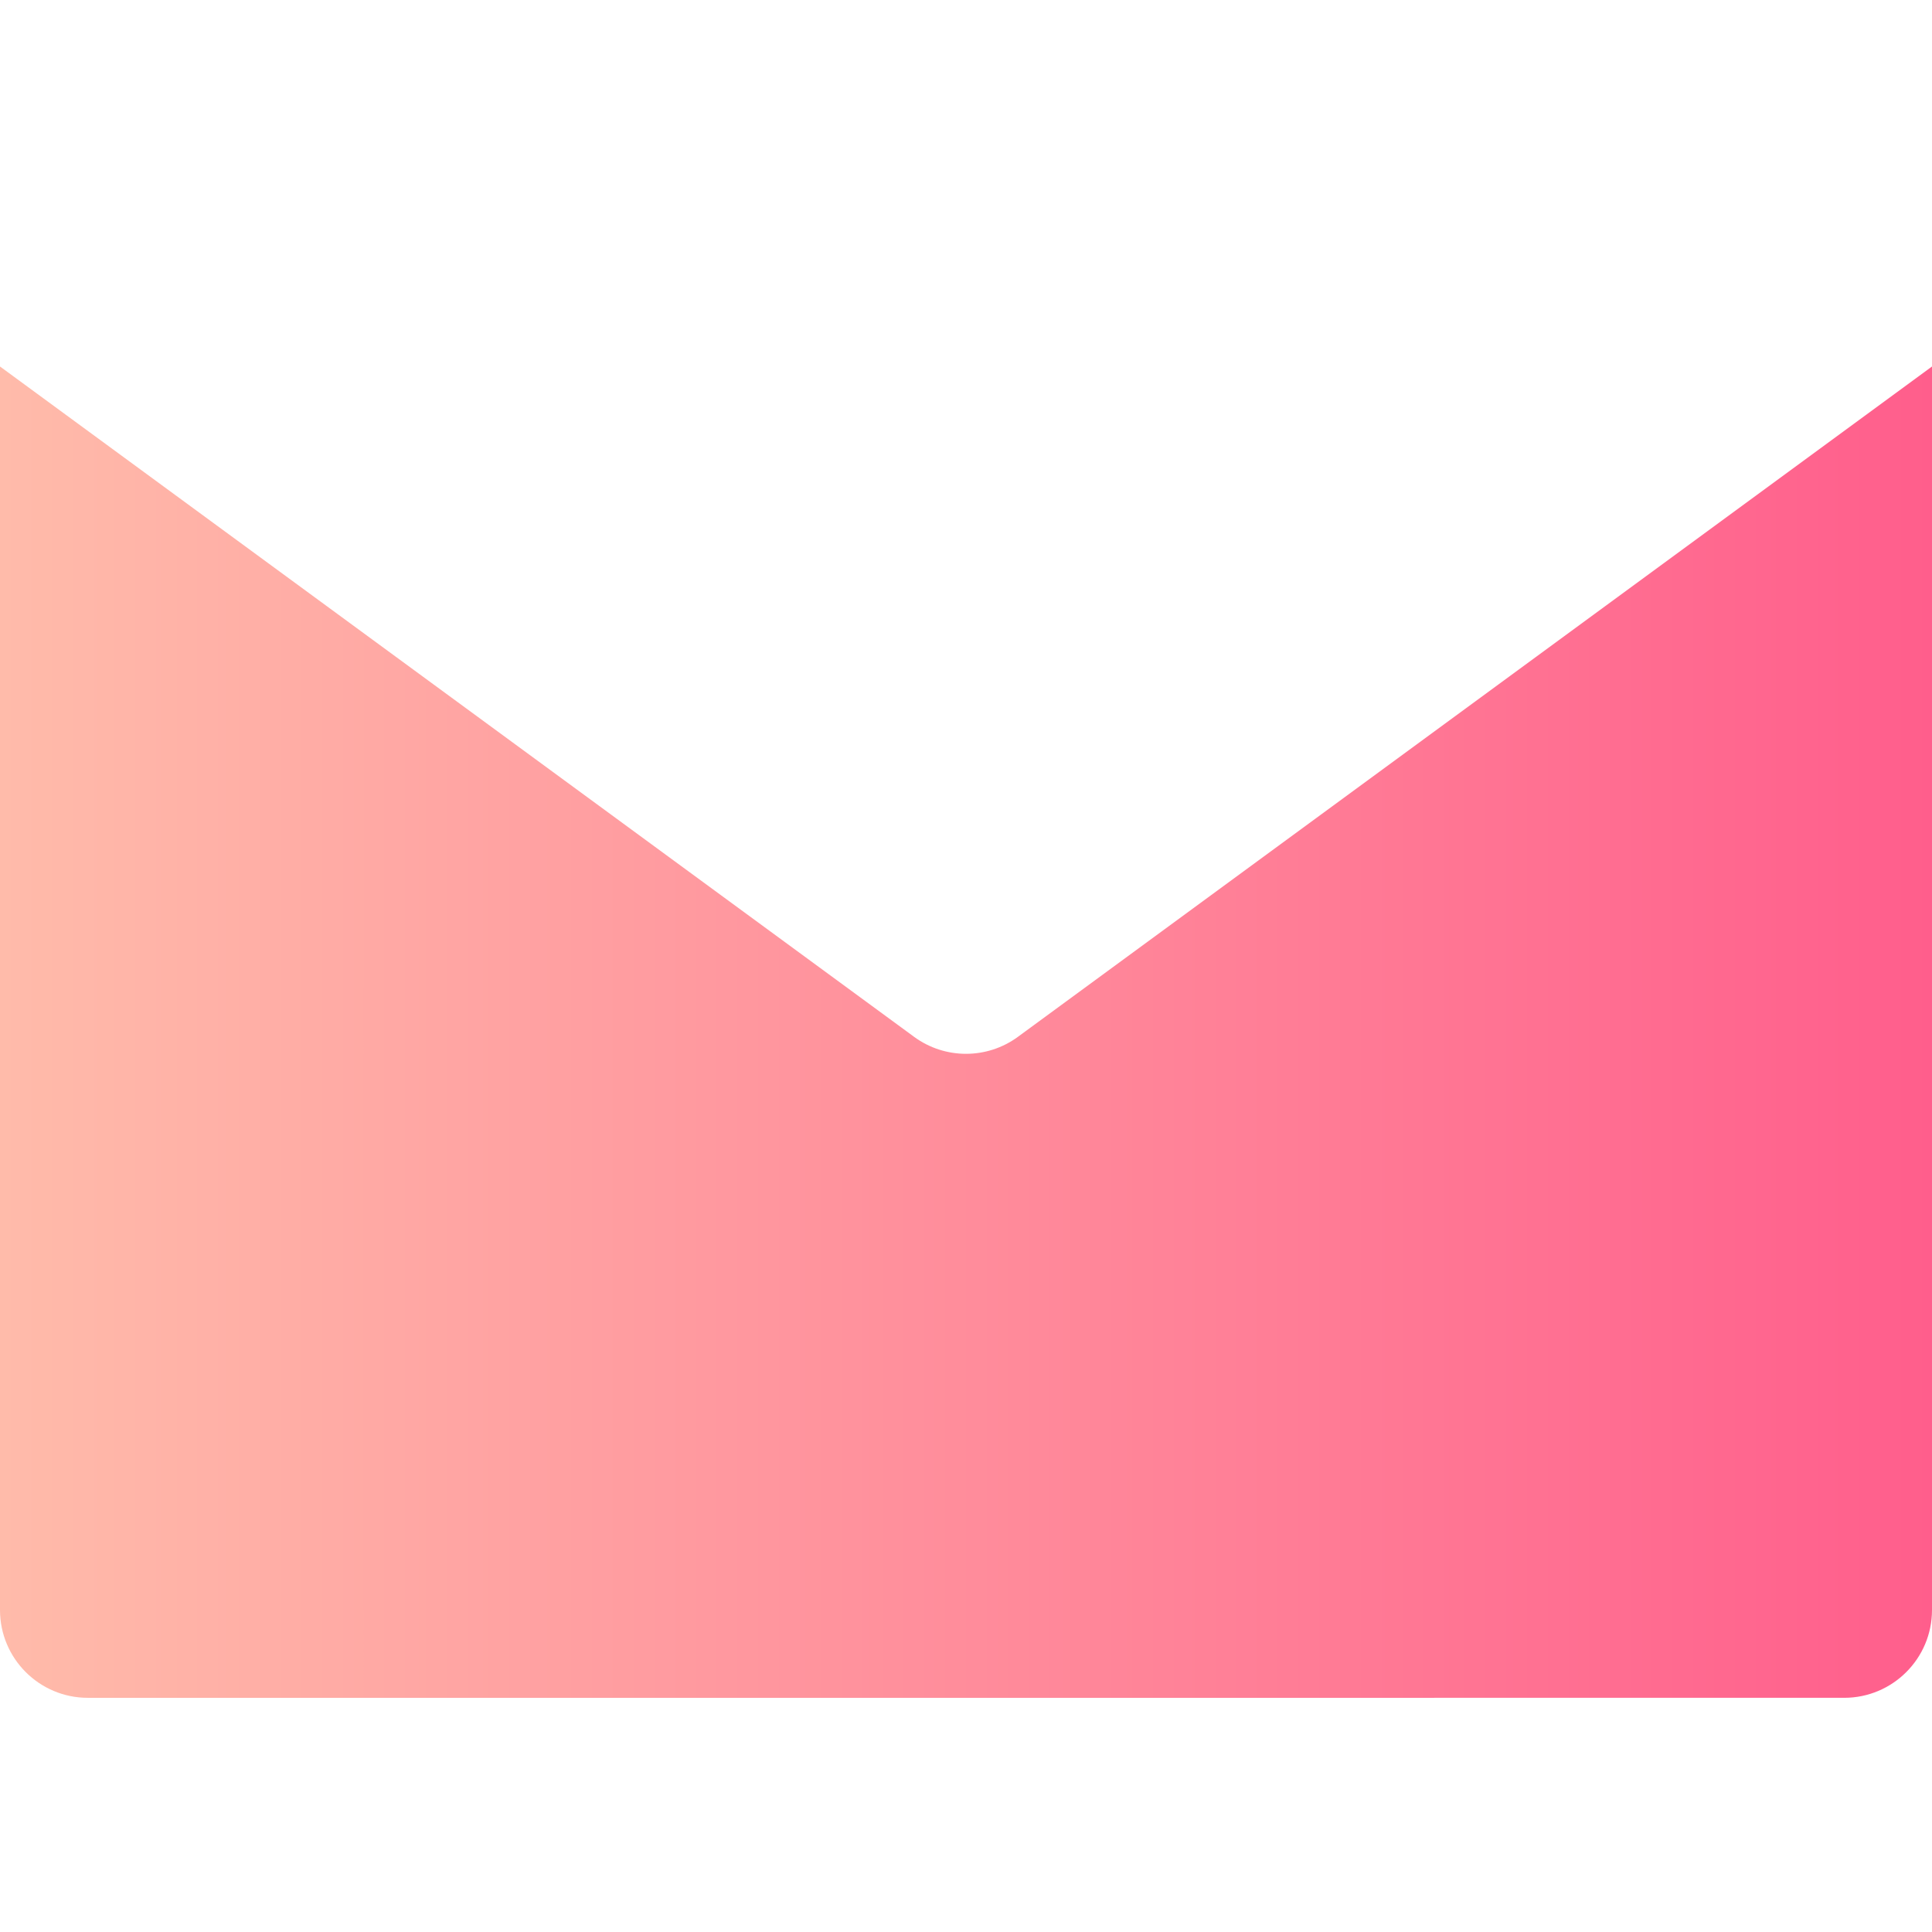 <?xml version="1.0" encoding="UTF-8" standalone="no"?>
<!-- Generator: Adobe Illustrator 19.0.0, SVG Export Plug-In . SVG Version: 6.00 Build 0)  -->

<svg
   version="1.1"
   id="Layer_1"
   x="0px"
   y="0px"
   viewBox="0 0 330.001 330.001"
   style="enable-background:new 0 0 330.001 330.001;"
   xml:space="preserve"
   sodipodi:docname="email.svg"
   inkscape:version="1.2 (dc2aedaf03, 2022-05-15)"
   xmlns:inkscape="http://www.inkscape.org/namespaces/inkscape"
   xmlns:sodipodi="http://sodipodi.sourceforge.net/DTD/sodipodi-0.dtd"
   xmlns:xlink="http://www.w3.org/1999/xlink"
   xmlns="http://www.w3.org/2000/svg"
   xmlns:svg="http://www.w3.org/2000/svg"><defs
   id="defs1179"><linearGradient
     inkscape:collect="always"
     id="linearGradient3516"><stop
       style="stop-color:#ffbbaa;stop-opacity:1;"
       offset="0"
       id="stop3512" /><stop
       style="stop-color:#ff5e8c;stop-opacity:1;"
       offset="1"
       id="stop3514" /></linearGradient><linearGradient
     inkscape:collect="always"
     xlink:href="#linearGradient3516"
     id="linearGradient3518"
     x1="0"
     y1="165"
     x2="330.001"
     y2="165"
     gradientUnits="userSpaceOnUse" /></defs><sodipodi:namedview
   id="namedview1177"
   pagecolor="#ffffff"
   bordercolor="#666666"
   borderopacity="1.0"
   inkscape:showpageshadow="2"
   inkscape:pageopacity="0.0"
   inkscape:pagecheckerboard="0"
   inkscape:deskcolor="#d1d1d1"
   showgrid="false"
   inkscape:zoom="1.9151457"
   inkscape:cx="155.86282"
   inkscape:cy="165.0005"
   inkscape:window-width="960"
   inkscape:window-height="1012"
   inkscape:window-x="103"
   inkscape:window-y="103"
   inkscape:window-maximized="0"
   inkscape:current-layer="Layer_1" />
<g
   id="XMLID_348_"
   style="fill-opacity:1;fill:url(#linearGradient3518)">
	<path
   id="XMLID_350_"
   d="M173.871,177.097c-2.641,1.936-5.756,2.903-8.87,2.903c-3.116,0-6.23-0.967-8.871-2.903L30,84.602   L0.001,62.603L0,275.001c0.001,8.284,6.716,15,15,15L315.001,290c8.285,0,15-6.716,15-14.999V62.602l-30.001,22L173.871,177.097z"
   style="fill-opacity:1;fill:url(#linearGradient3518)" />
	<polygon
   id="XMLID_351_"
   points="165.001,146.4 310.087,40.001 19.911,40  "
   style="fill-opacity:1;fill:url(#linearGradient3518)" />
</g>
<g
   id="g1146">
</g>
<g
   id="g1148">
</g>
<g
   id="g1150">
</g>
<g
   id="g1152">
</g>
<g
   id="g1154">
</g>
<g
   id="g1156">
</g>
<g
   id="g1158">
</g>
<g
   id="g1160">
</g>
<g
   id="g1162">
</g>
<g
   id="g1164">
</g>
<g
   id="g1166">
</g>
<g
   id="g1168">
</g>
<g
   id="g1170">
</g>
<g
   id="g1172">
</g>
<g
   id="g1174">
</g>
</svg>
